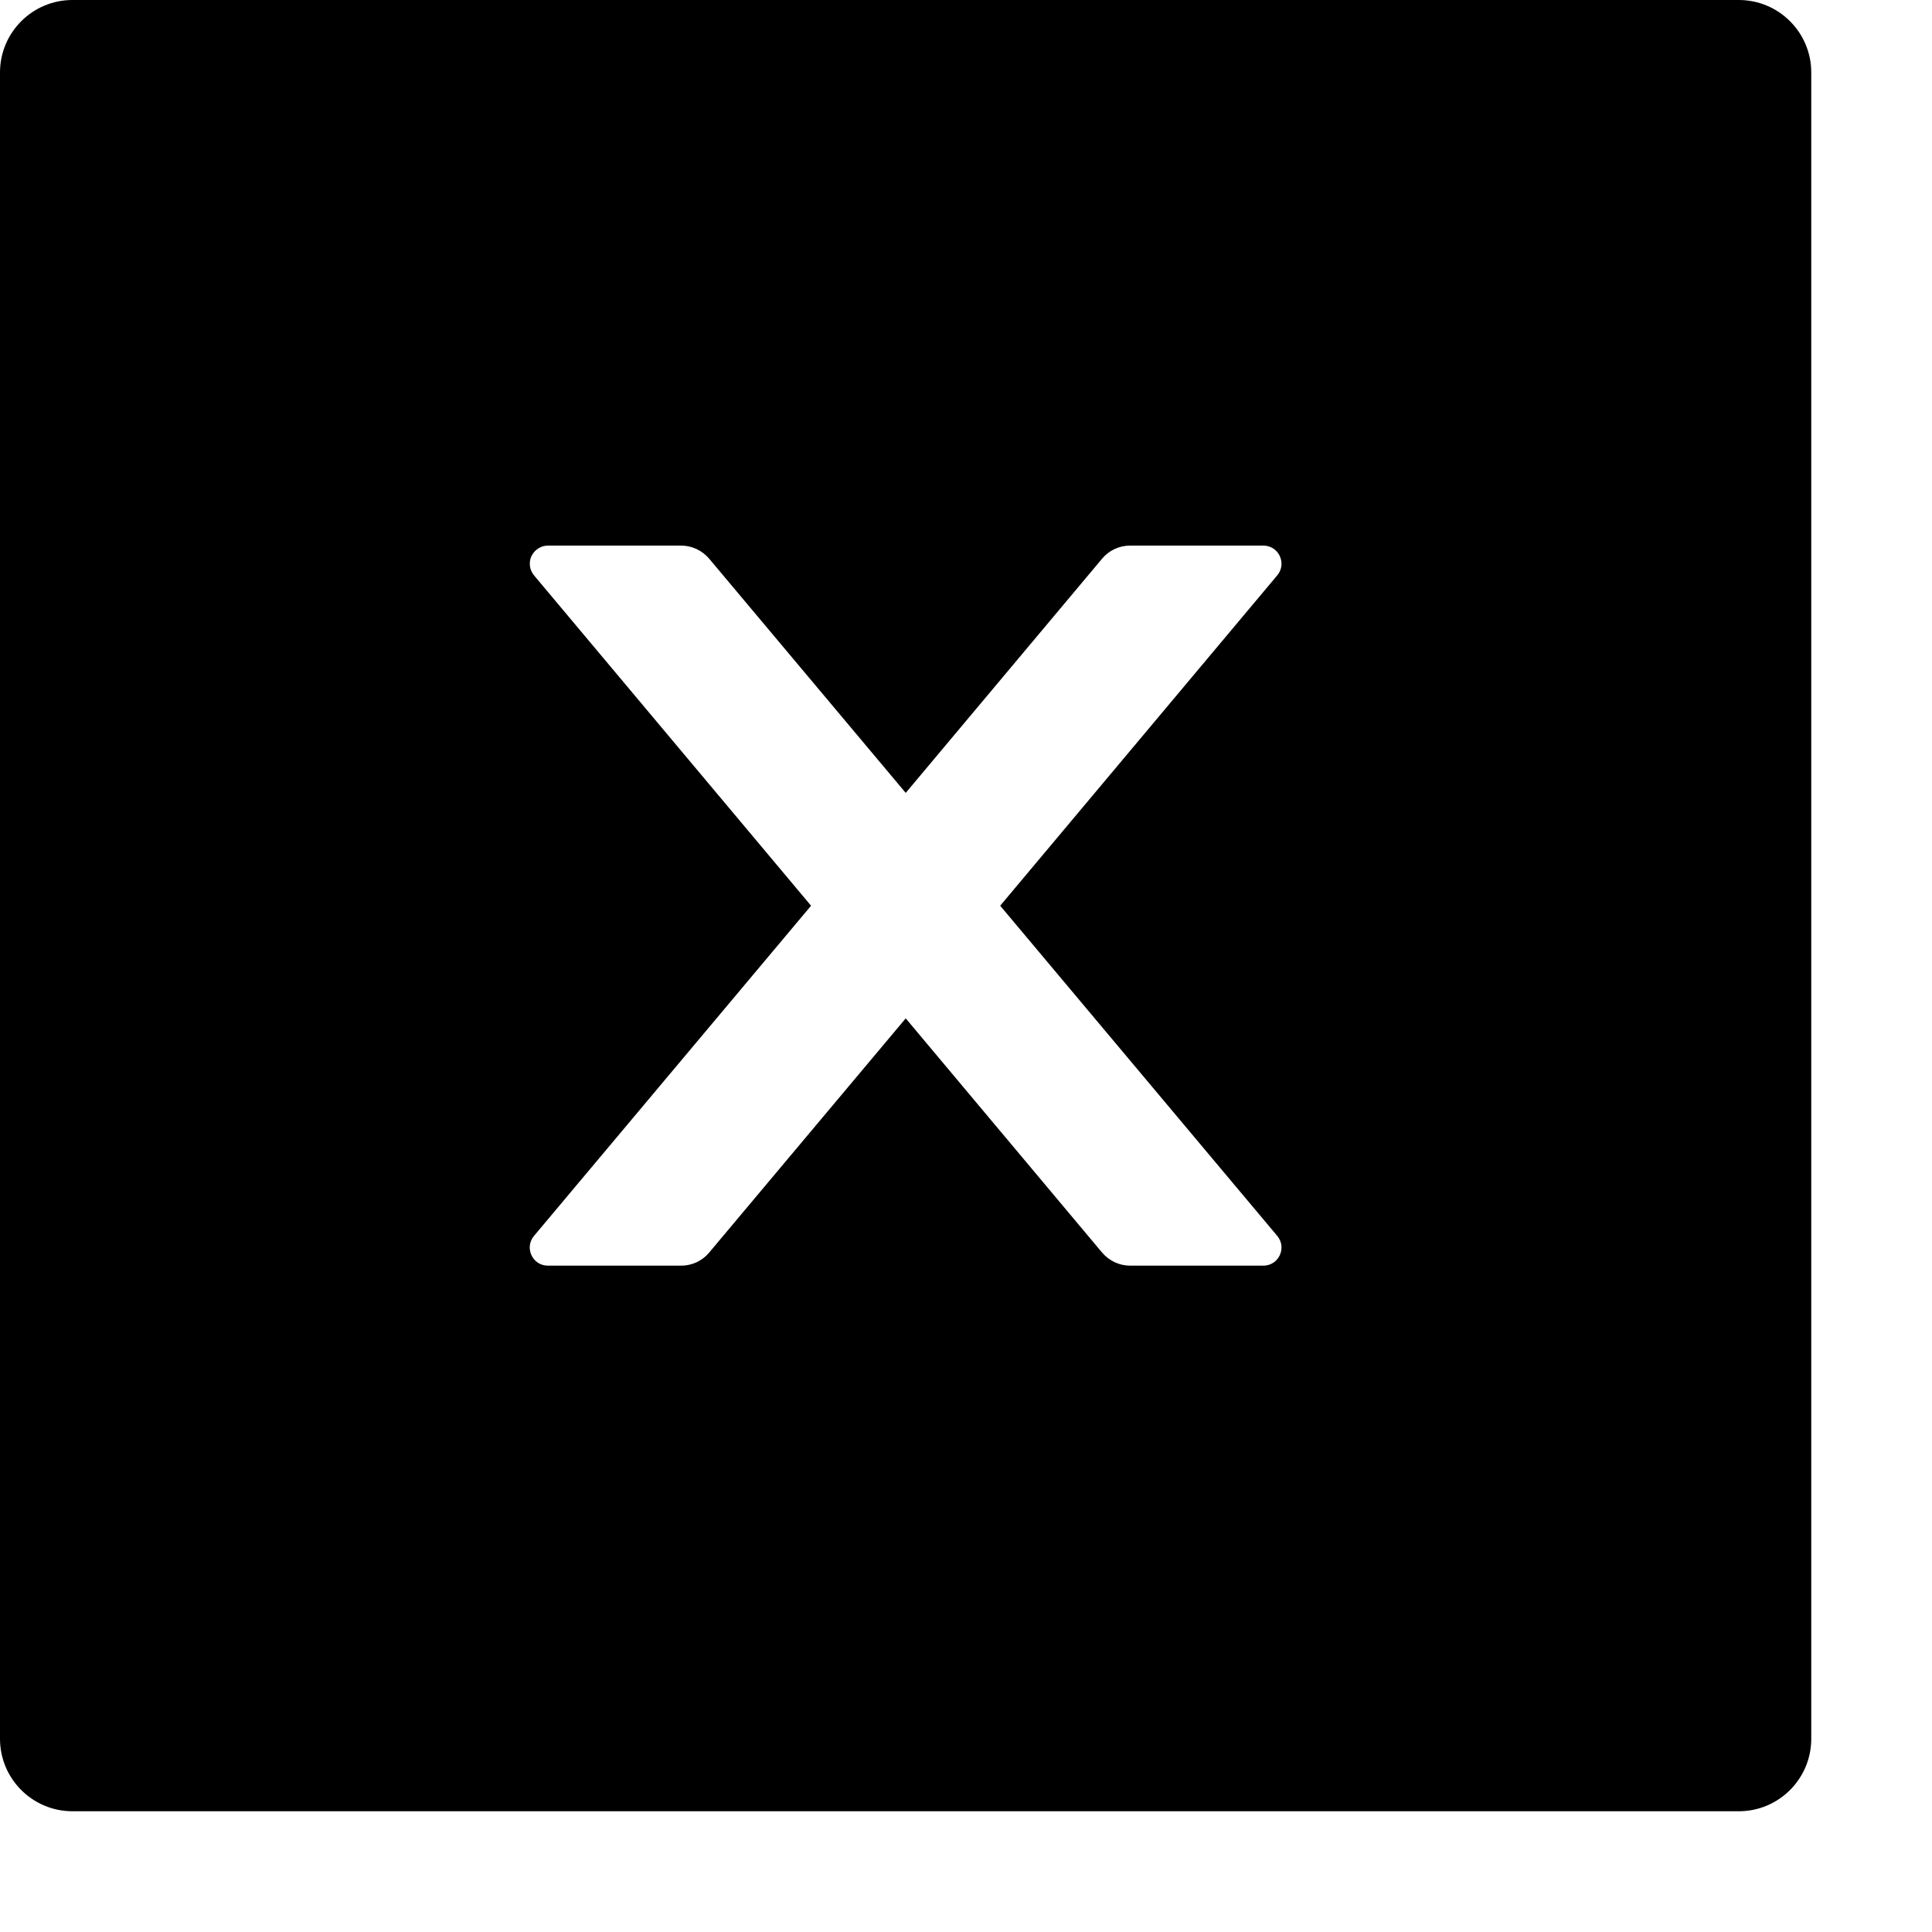 <svg width="10" height="10" viewBox="0 0 10 10" fill="none" xmlns="http://www.w3.org/2000/svg">
<path d="M9 0H0.375C0.168 0 0 0.168 0 0.375V9C0 9.207 0.168 9.375 0.375 9.375H9C9.207 9.375 9.375 9.207 9.375 9V0.375C9.375 0.168 9.207 0 9 0ZM6.611 6.397C6.662 6.458 6.619 6.551 6.539 6.551H5.849C5.794 6.551 5.741 6.526 5.705 6.484L4.688 5.271L3.67 6.484C3.635 6.526 3.582 6.551 3.526 6.551H2.836C2.756 6.551 2.713 6.458 2.764 6.397L4.198 4.688L2.764 2.978C2.753 2.964 2.745 2.948 2.743 2.93C2.741 2.912 2.743 2.894 2.751 2.878C2.759 2.862 2.771 2.848 2.786 2.839C2.801 2.829 2.818 2.824 2.836 2.824H3.526C3.581 2.824 3.634 2.849 3.67 2.891L4.688 4.104L5.705 2.891C5.74 2.849 5.793 2.824 5.849 2.824H6.539C6.619 2.824 6.662 2.917 6.611 2.978L5.177 4.688L6.611 6.397V6.397Z" fill="black"/>
</svg>

